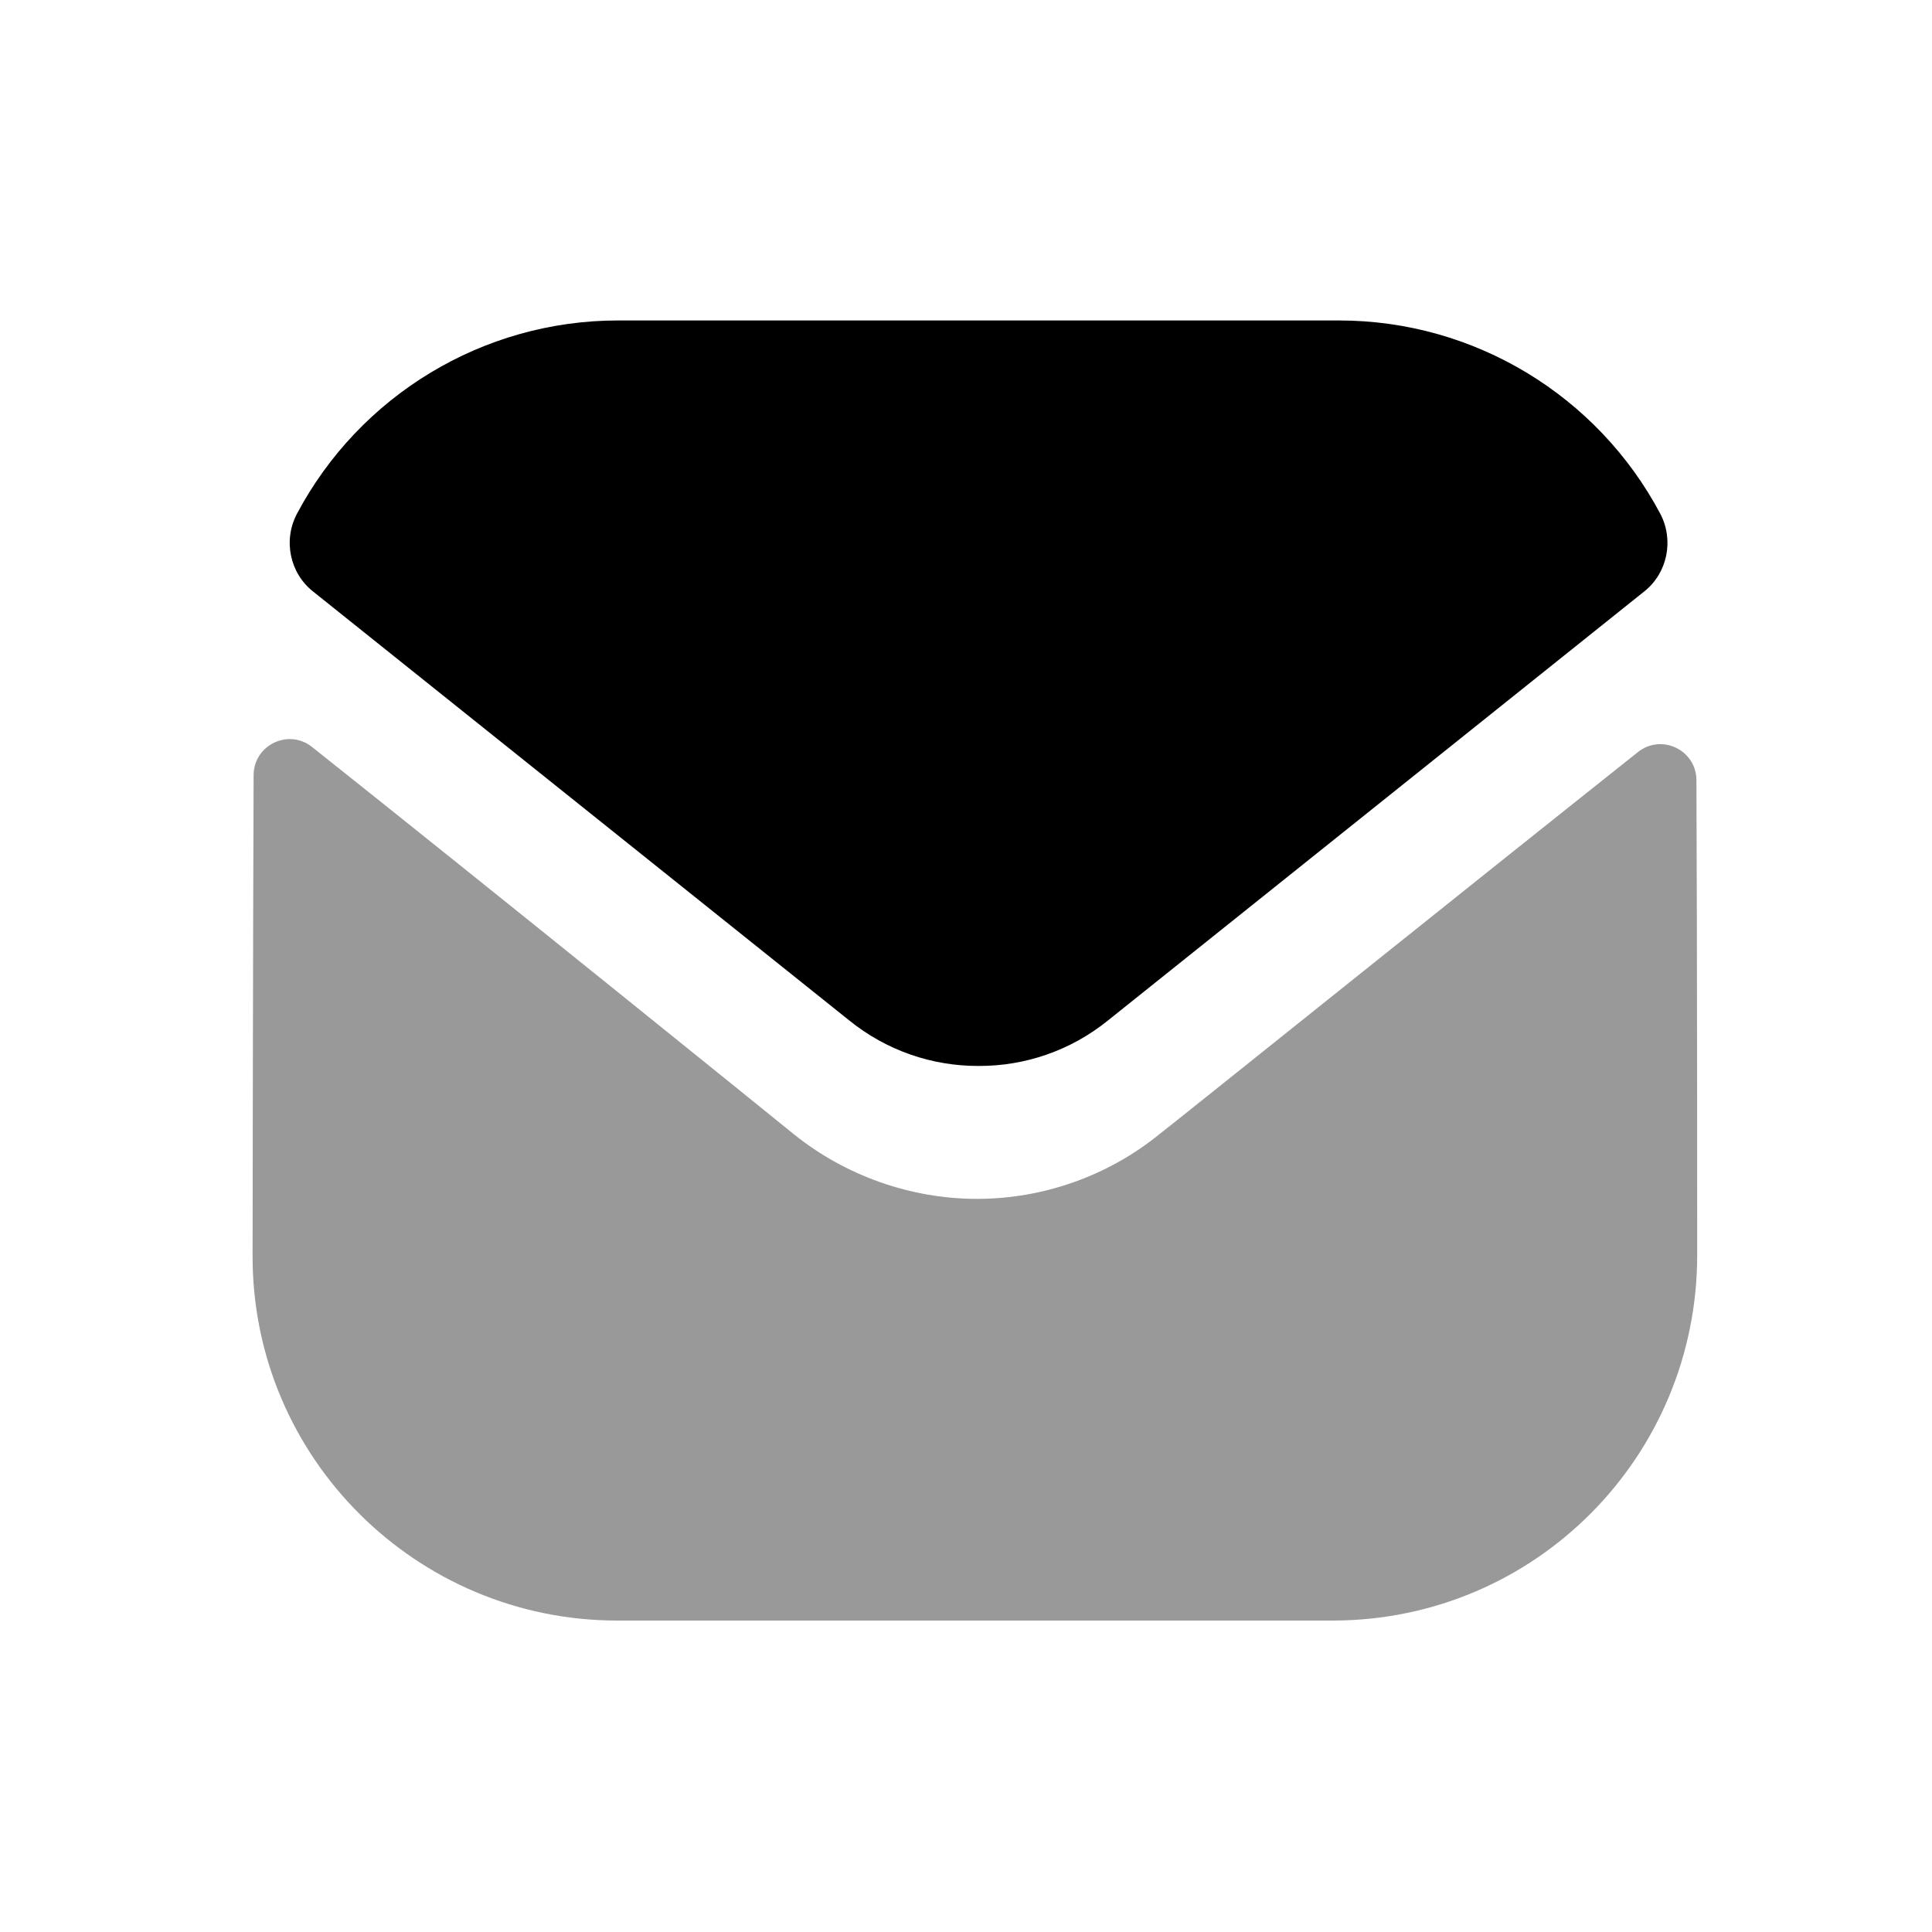 <svg width="15" height="15" viewBox="0 0 15 15" fill="none" xmlns="http://www.w3.org/2000/svg">
<g id="Iconly/Bulk/Message">
<path id="Fill 1" opacity="0.4" d="M13.177 9.744C13.177 11.309 11.921 12.576 10.356 12.582H10.351H4.793C3.234 12.582 1.961 11.32 1.961 9.755V9.75C1.961 9.75 1.964 7.268 1.969 6.019C1.969 5.785 2.239 5.654 2.422 5.799C3.754 6.857 6.137 8.784 6.167 8.809C6.565 9.128 7.07 9.308 7.586 9.308C8.102 9.308 8.607 9.128 9.005 8.803C9.034 8.784 11.364 6.914 12.717 5.839C12.901 5.693 13.171 5.824 13.171 6.058C13.177 7.297 13.177 9.744 13.177 9.744Z" fill="black"/>
<path id="Fill 4" d="M12.89 3.988C12.404 3.073 11.448 2.488 10.396 2.488H4.799C3.747 2.488 2.792 3.073 2.306 3.988C2.197 4.193 2.249 4.448 2.43 4.592L6.594 7.923C6.886 8.159 7.239 8.276 7.592 8.276C7.595 8.276 7.596 8.276 7.598 8.276C7.6 8.276 7.602 8.276 7.604 8.276C7.957 8.276 8.31 8.159 8.602 7.923L12.766 4.592C12.947 4.448 12.998 4.193 12.89 3.988Z" fill="black"/>
</g>
</svg>
